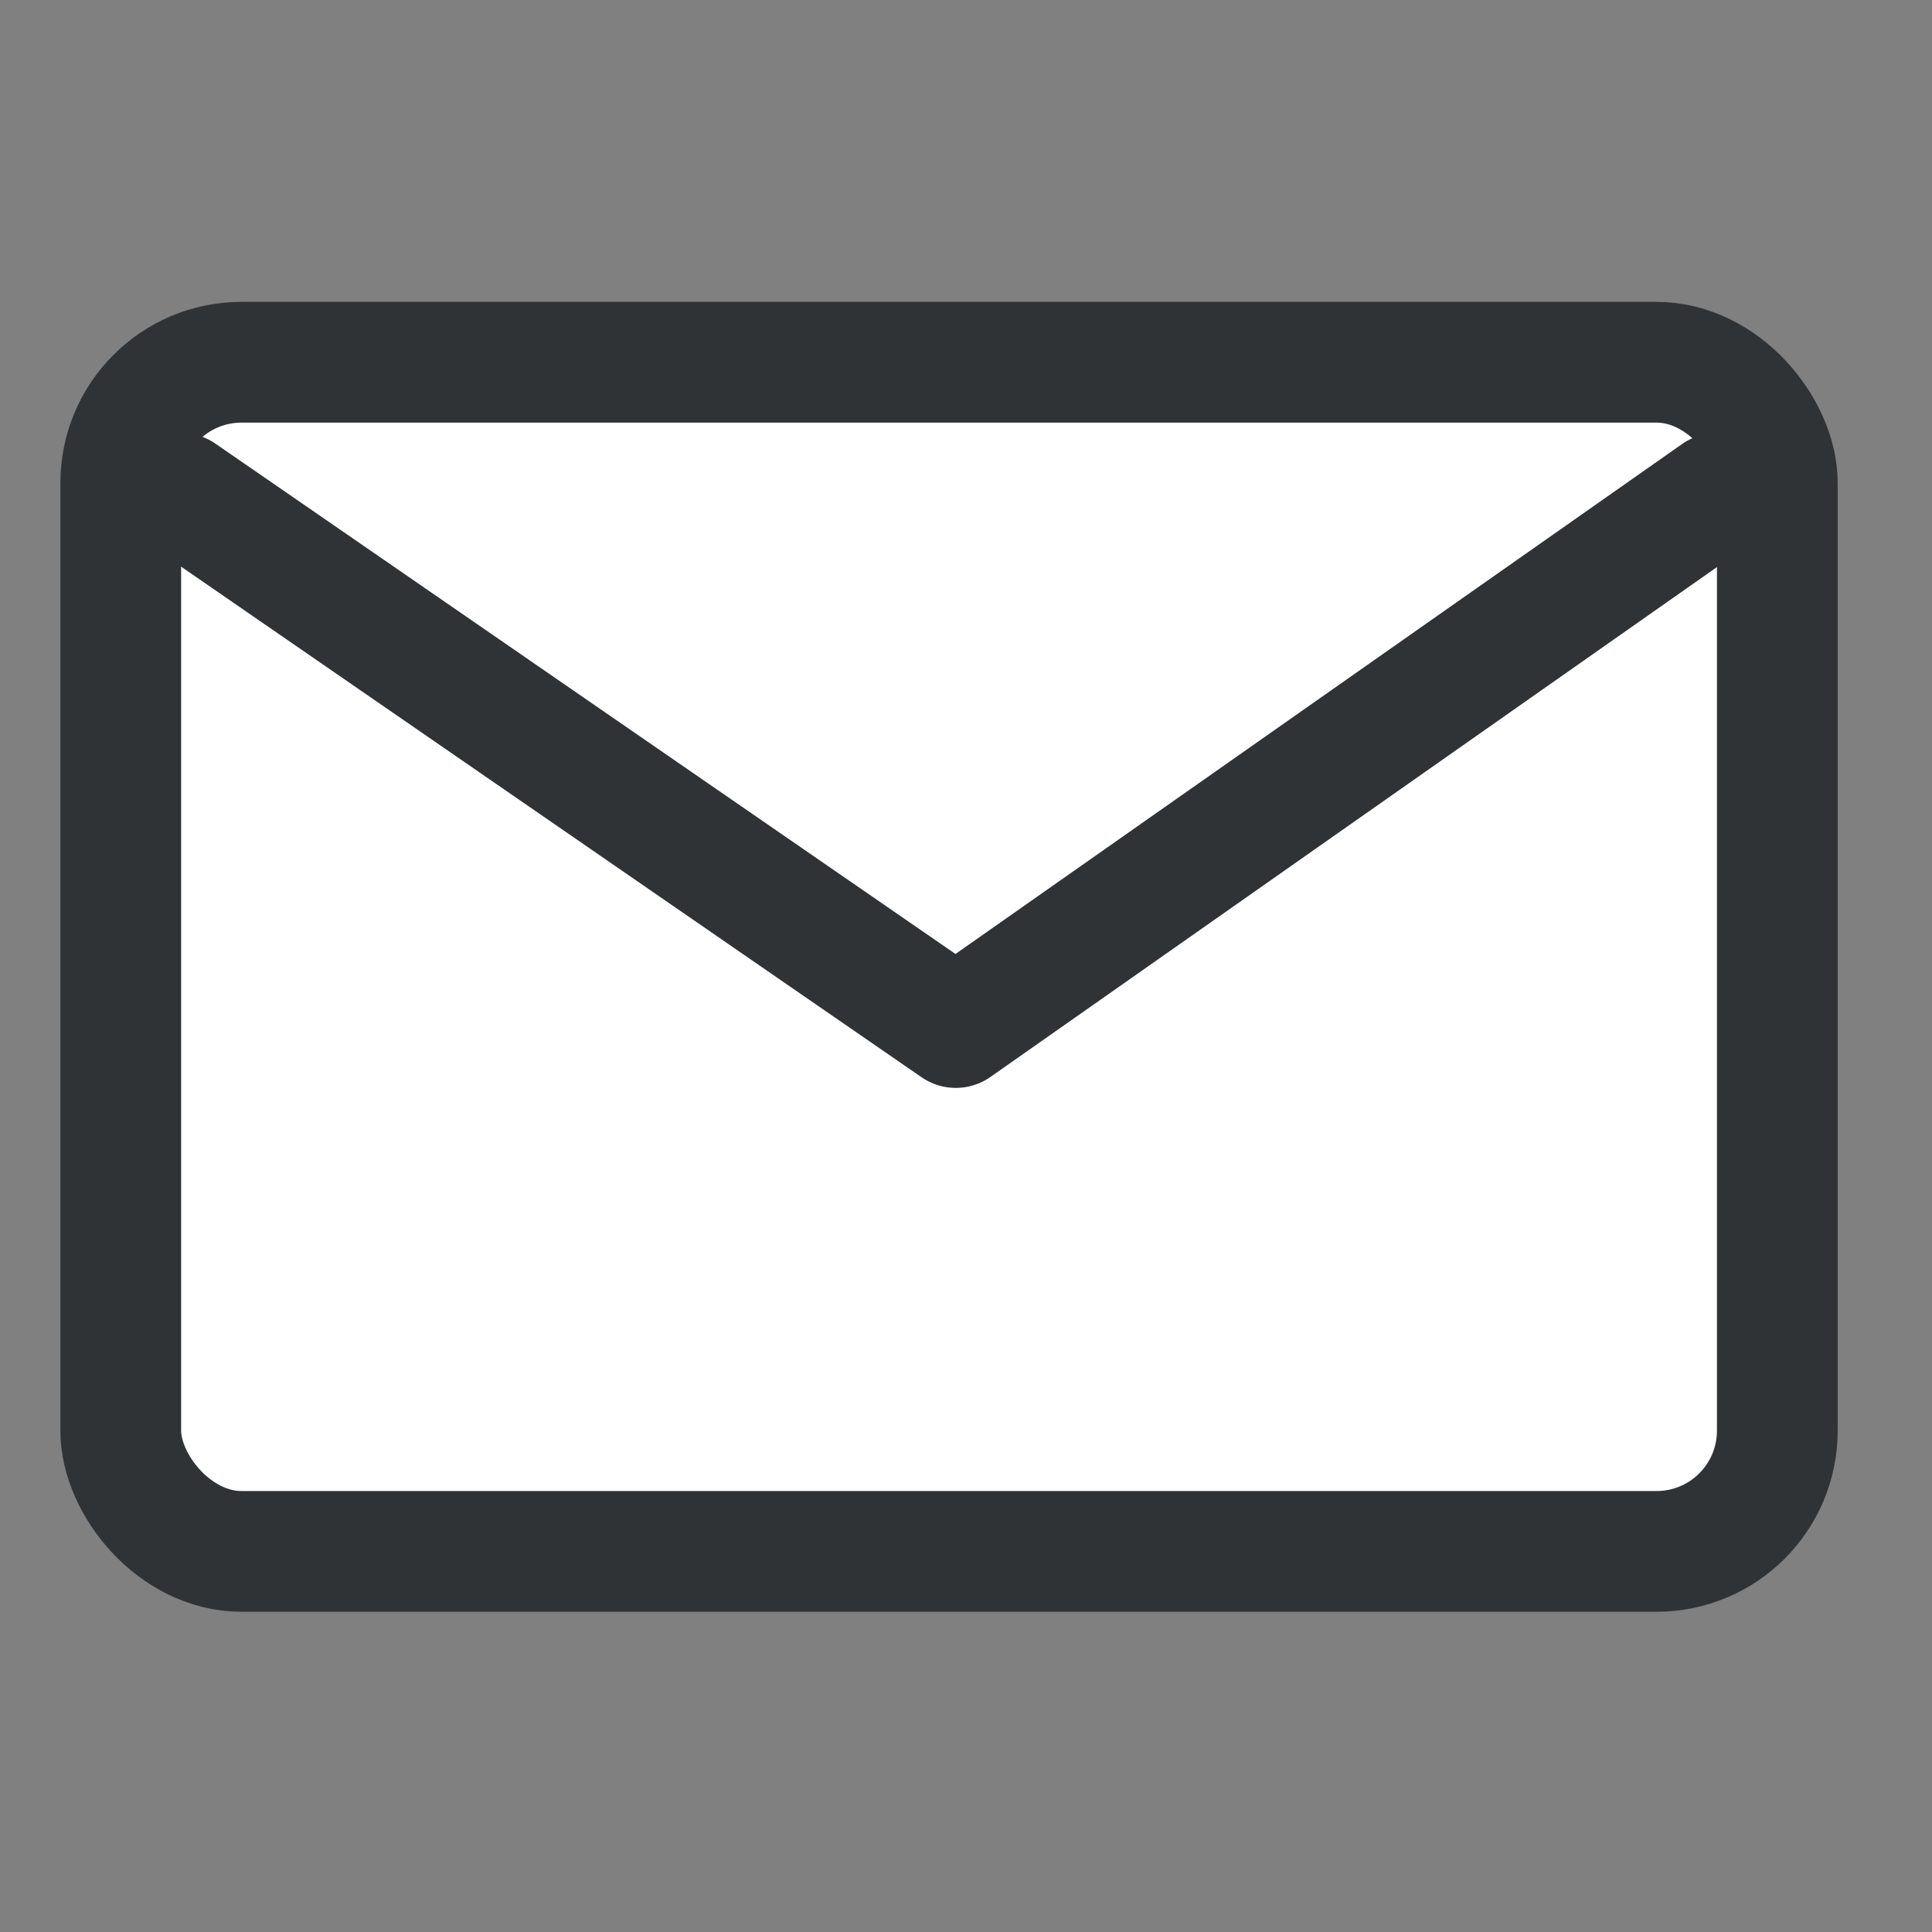 <svg width="32" height="32" viewBox="0 0 32 32" fill="none" xmlns="http://www.w3.org/2000/svg">
<rect x="0" y="0" width="32" height="32" fill="#808080" stroke="none"/>
<rect x="2" y="6" width="27.438" height="19.696" rx="2" fill="white" stroke="#303336" stroke-width="2" stroke-linecap="round" stroke-linejoin="round"/>
<path d="M3 8.171L15.831 17.019L28.438 8.171" stroke="#303336" stroke-width="2" stroke-linecap="round" stroke-linejoin="round"/>
</svg>
